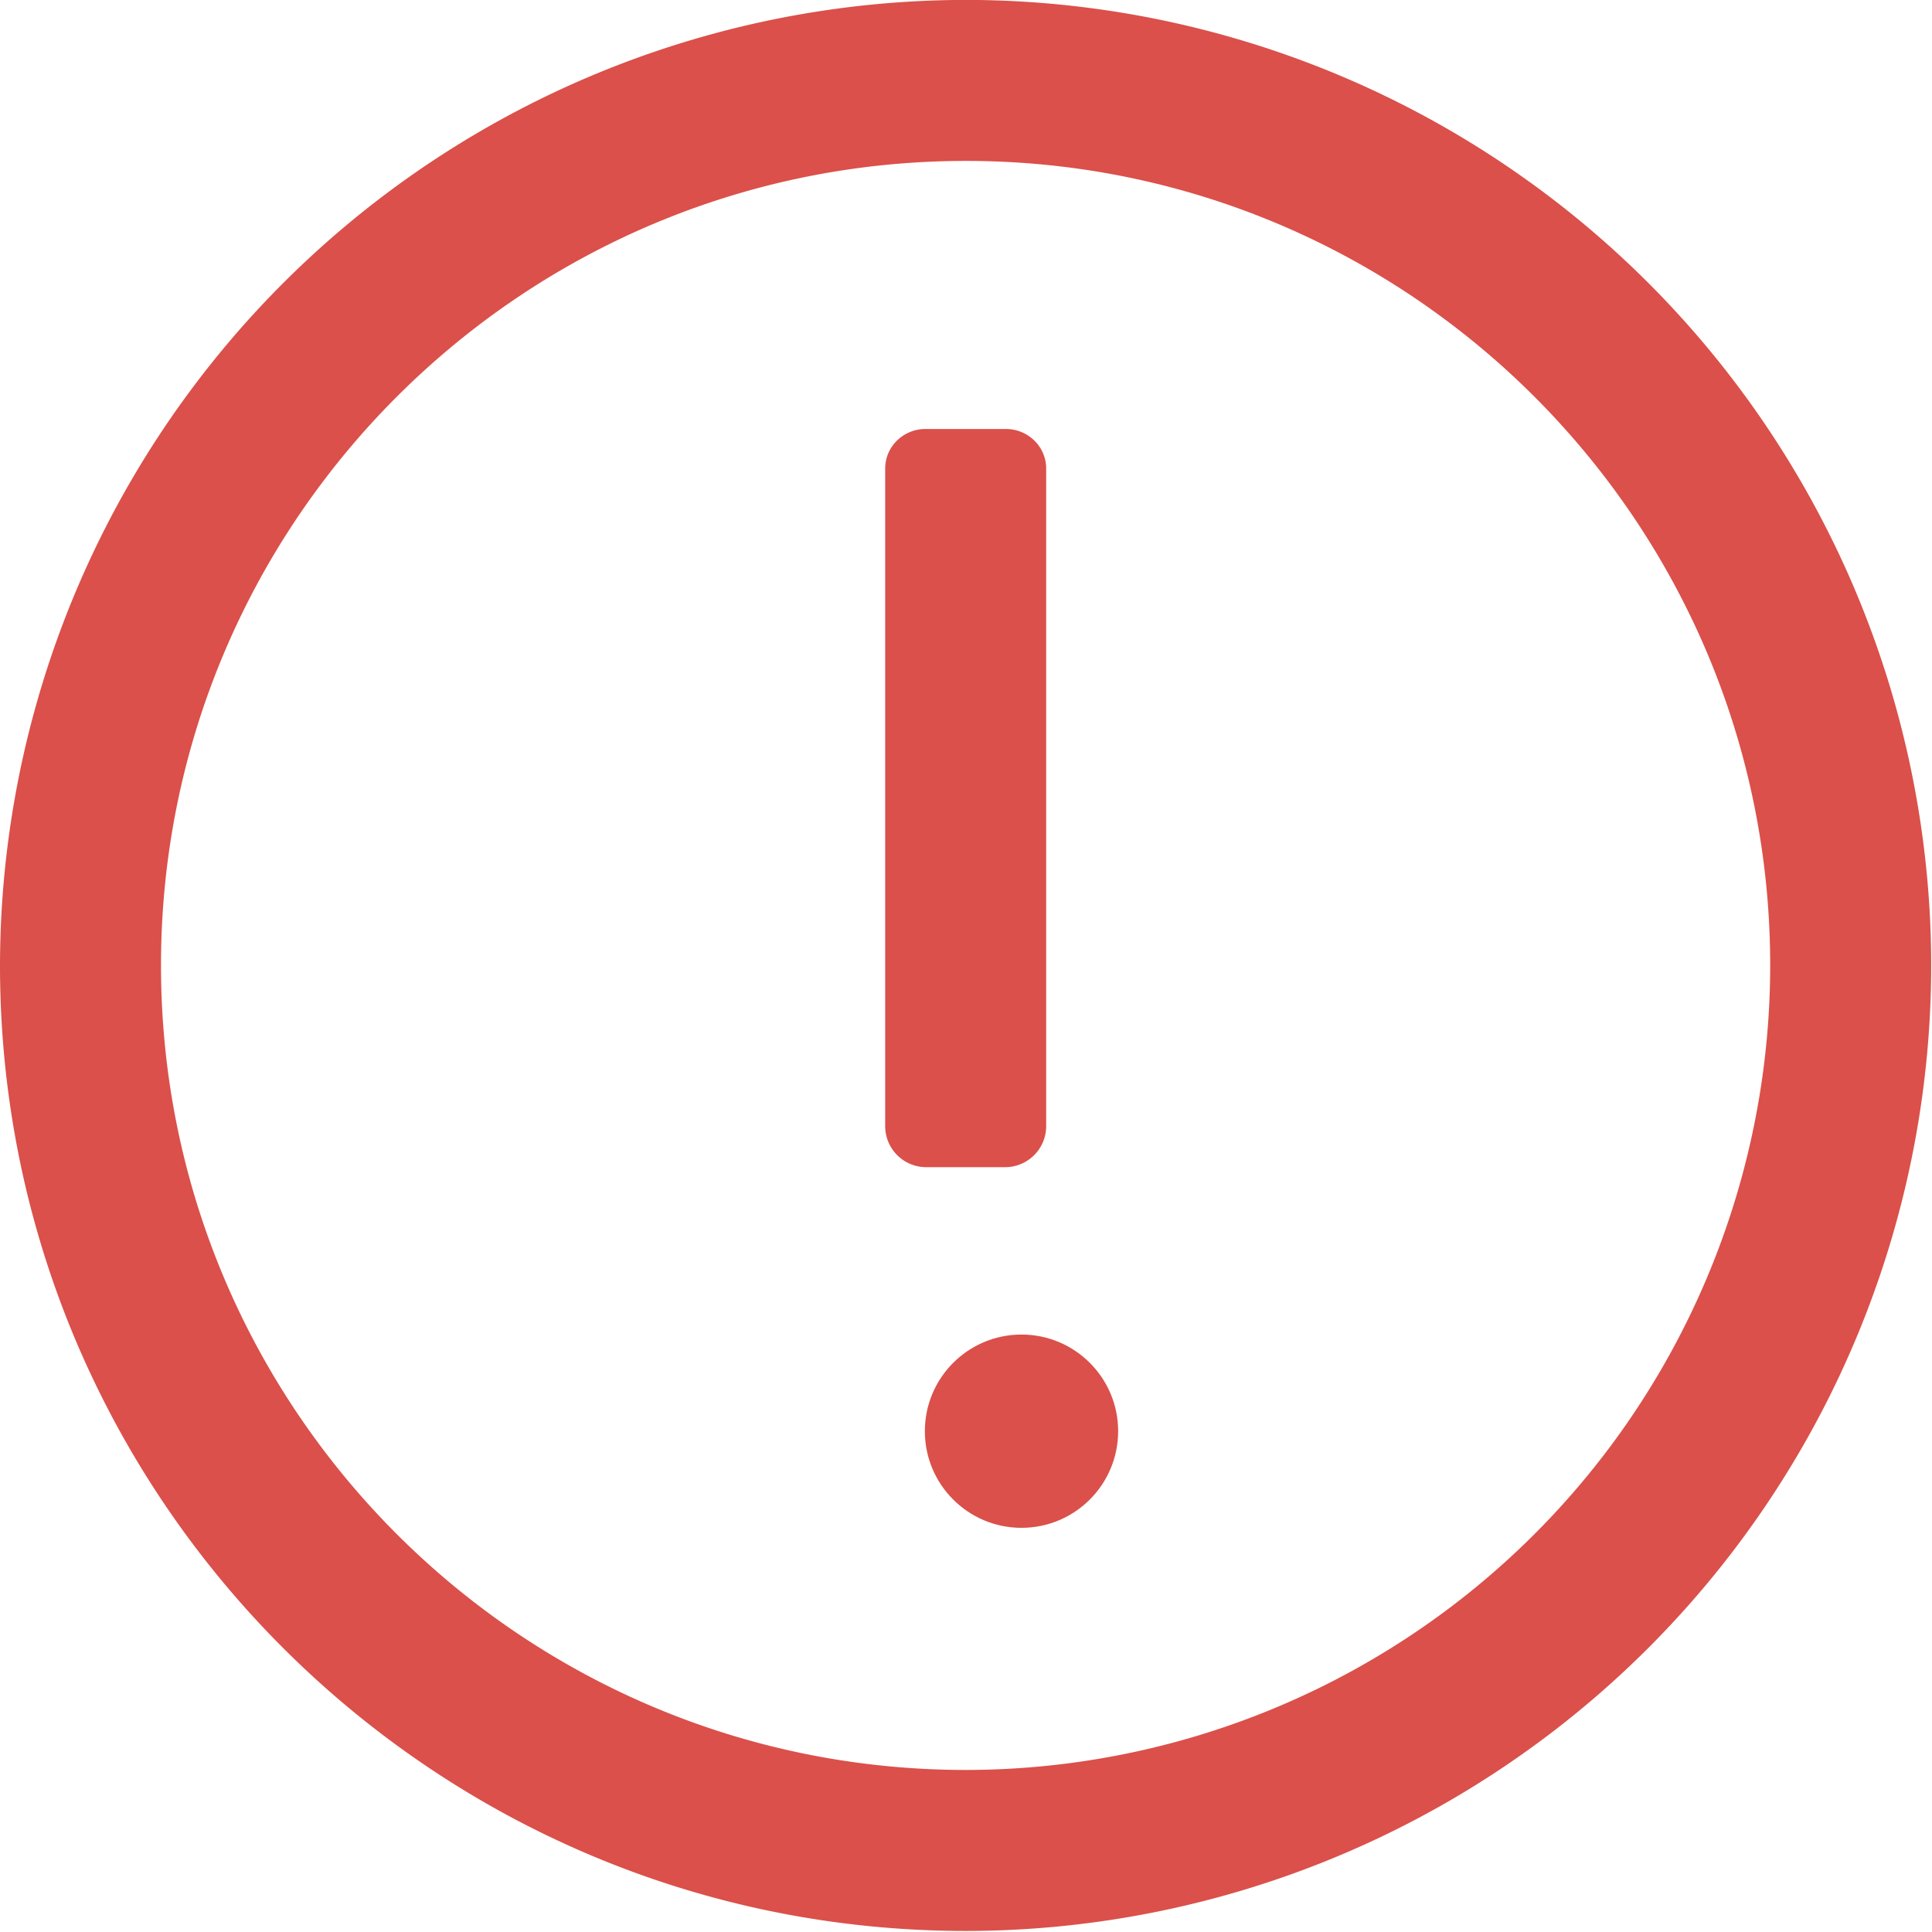 <svg xmlns="http://www.w3.org/2000/svg" viewBox="0 0 24 24"  fill-rule="evenodd" stroke-linejoin="round" stroke-miterlimit="2" fill="#db504a" xmlns:v="https://vecta.io/nano"><path d="M12-.001a12 12 0 0 1 11.99 11.994A12 12 0 0 1 12 23.987c-6.62 0-12-5.374-12-11.994A12.01 12.01 0 0 1 12-.001zm0 2c5.51 0 9.99 4.479 9.99 9.994A10 10 0 0 1 12 21.987c-5.52 0-10-4.478-10-9.994s4.48-9.994 10-9.994zm.996 3.822c0-.277-.23-.492-.5-.492h-1c-.27 0-.5.215-.5.492v8.17a.51.51 0 0 0 .5.508h1a.51.51 0 0 0 .5-.508v-8.17z"/><circle cx="8272.44" cy="3548.23" r=".774" transform="matrix(1.551 0 0 1.551 -12817.865 -5485.526)"/></svg>